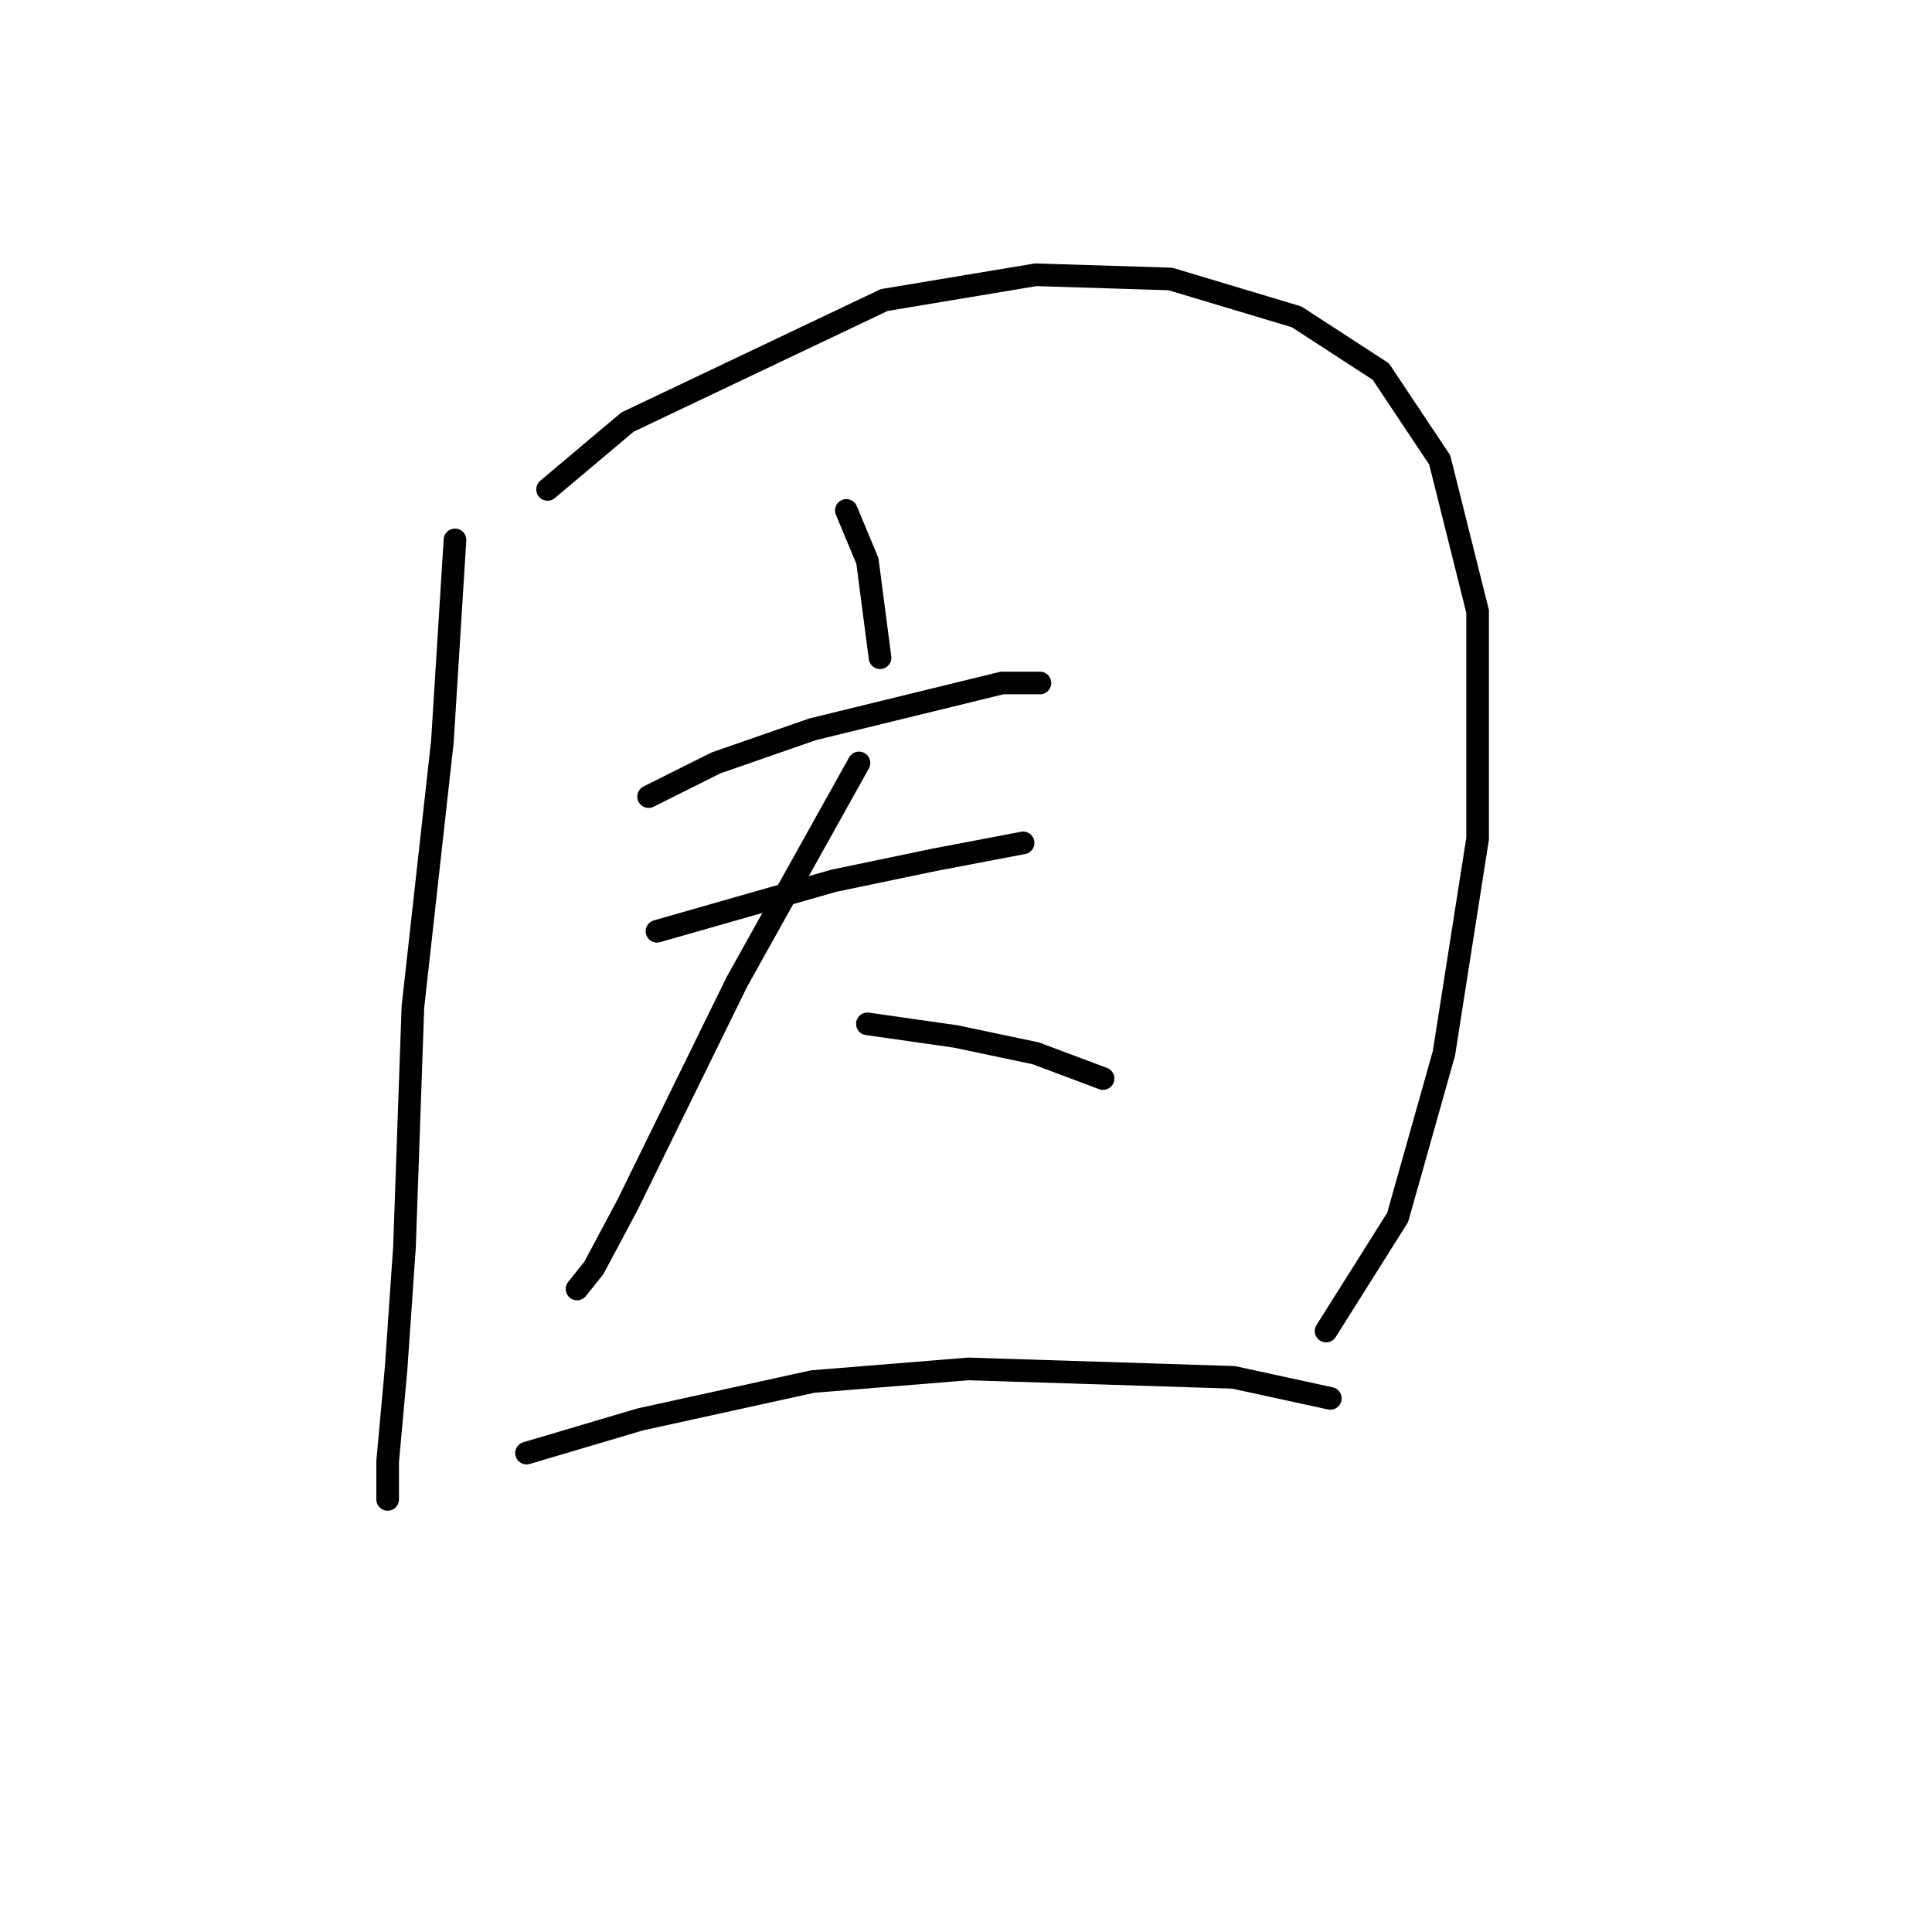 <?xml version="1.0" standalone="no"?>
    <svg width="256" height="256" xmlns="http://www.w3.org/2000/svg" version="1.1">
    <polyline stroke="black" stroke-width="3" stroke-linecap="round" fill="transparent" stroke-linejoin="round" points="60.288 71.539 58.615 98.305 54.712 133.435 53.597 165.219 52.481 181.39 51.366 193.658 51.366 198.676 51.366 198.676 " />
        <polyline stroke="black" stroke-width="3" stroke-linecap="round" fill="transparent" stroke-linejoin="round" points="72.556 64.847 83.15 55.926 117.165 39.755 137.24 36.409 155.083 36.966 171.812 41.985 182.964 49.234 190.771 60.944 195.79 81.018 195.79 111.13 191.329 139.569 185.195 161.316 175.715 176.372 175.715 176.372 " />
        <polyline stroke="black" stroke-width="3" stroke-linecap="round" fill="transparent" stroke-linejoin="round" points="112.147 67.636 114.935 74.327 116.608 87.152 116.608 87.152 " />
        <polyline stroke="black" stroke-width="3" stroke-linecap="round" fill="transparent" stroke-linejoin="round" points="85.939 105.554 94.86 101.093 107.686 96.632 132.779 90.498 137.797 90.498 137.797 90.498 " />
        <polyline stroke="black" stroke-width="3" stroke-linecap="round" fill="transparent" stroke-linejoin="round" points="87.054 123.398 110.474 116.706 123.857 113.918 135.567 111.688 135.567 111.688 " />
        <polyline stroke="black" stroke-width="3" stroke-linecap="round" fill="transparent" stroke-linejoin="round" points="113.82 101.093 97.649 130.089 83.15 159.643 78.689 168.007 76.459 170.795 76.459 170.795 " />
        <polyline stroke="black" stroke-width="3" stroke-linecap="round" fill="transparent" stroke-linejoin="round" points="114.935 135.665 126.645 137.338 137.24 139.569 146.162 142.914 146.162 142.914 " />
        <polyline stroke="black" stroke-width="3" stroke-linecap="round" fill="transparent" stroke-linejoin="round" points="69.768 192.543 84.823 188.082 107.686 183.063 128.318 181.39 163.448 182.505 176.273 185.294 176.273 185.294 " />
        </svg>